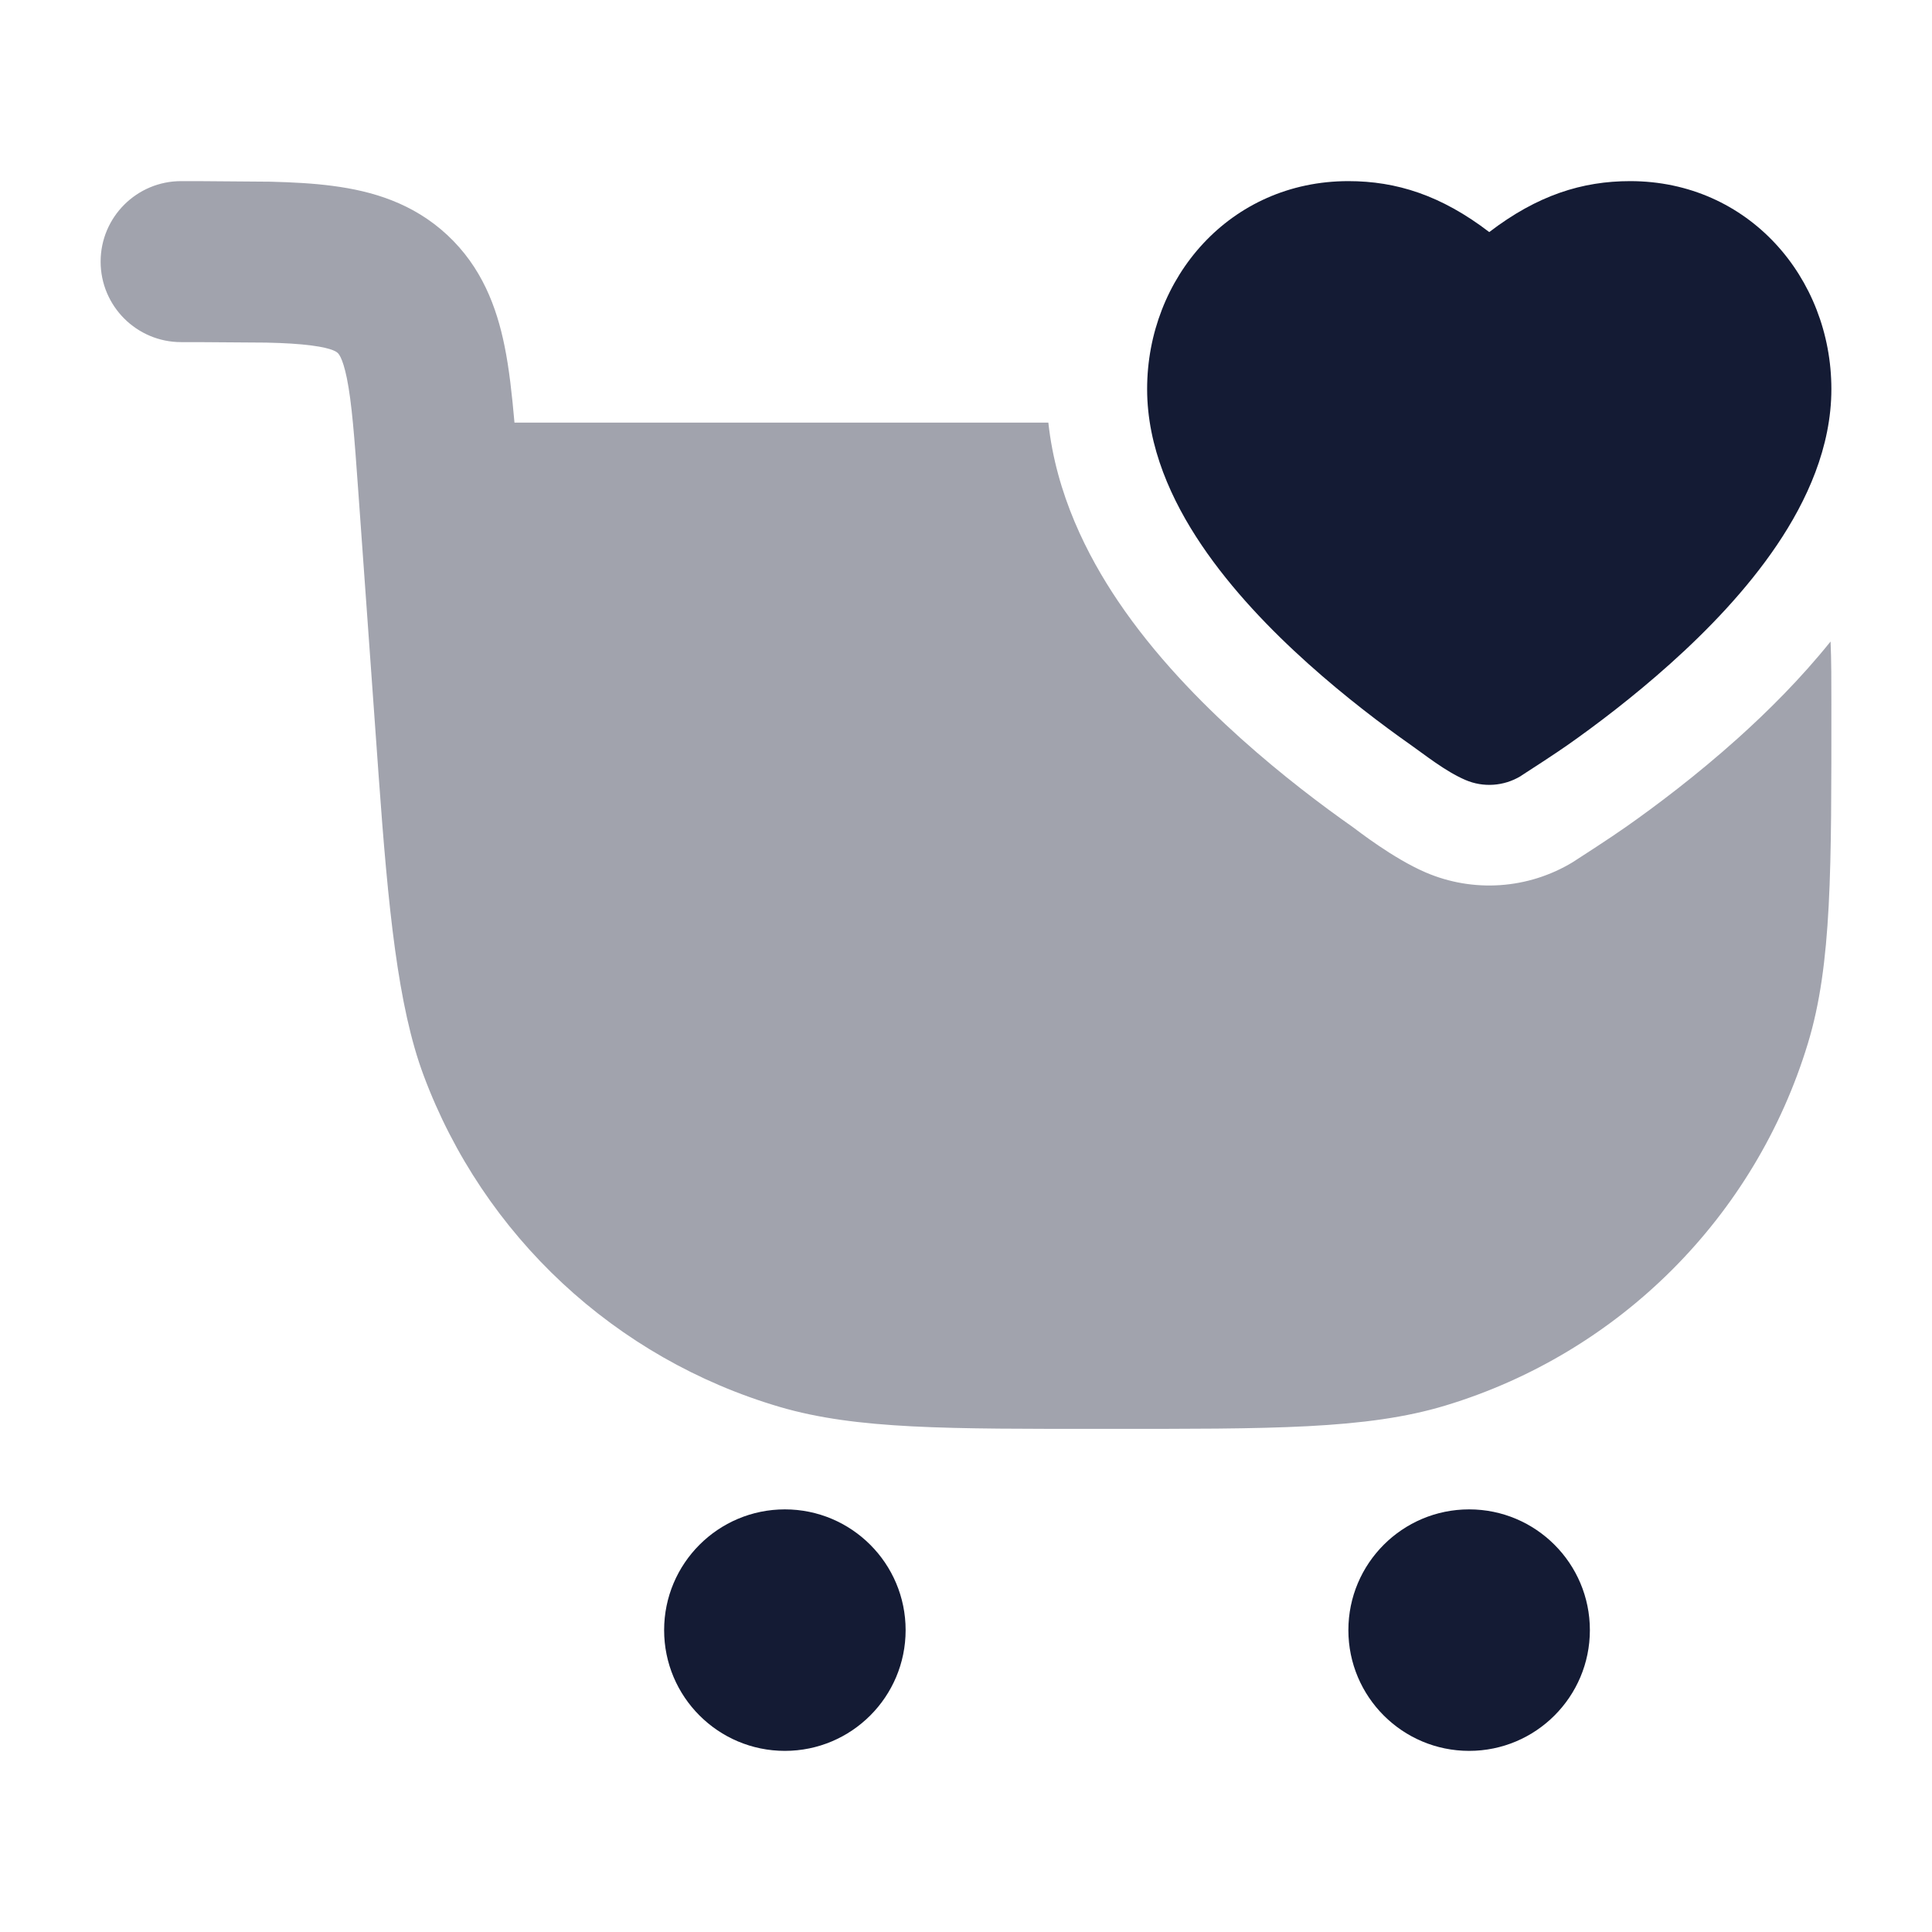 <svg width="24" height="24" viewBox="0 0 24 24" fill="none" xmlns="http://www.w3.org/2000/svg">
<path d="M8.25 20.25C8.25 19.422 8.922 18.75 9.75 18.75C10.578 18.75 11.25 19.422 11.25 20.25C11.25 21.078 10.578 21.75 9.75 21.75C8.922 21.75 8.25 21.078 8.25 20.25Z" fill="#141B34"/>
<path d="M16.75 20.25C16.75 19.422 17.422 18.75 18.25 18.75C19.078 18.75 19.75 19.422 19.75 20.25C19.75 21.078 19.078 21.75 18.25 21.75C17.422 21.75 16.75 21.078 16.75 20.25Z" fill="#141B34"/>
<path opacity="0.4" d="M2.457 2.25L3.357 2.257C3.638 2.264 3.898 2.278 4.13 2.309C4.623 2.373 5.129 2.522 5.557 2.92C5.984 3.318 6.169 3.812 6.268 4.3C6.325 4.579 6.36 4.899 6.391 5.25H13.023C13.119 6.139 13.506 6.9 13.889 7.468C14.342 8.14 14.91 8.72 15.414 9.173C15.927 9.633 16.431 10.012 16.803 10.273C16.86 10.314 17.302 10.662 17.711 10.838C18.3 11.091 18.98 11.047 19.536 10.711C19.629 10.651 20 10.412 20.197 10.273C20.569 10.012 21.073 9.633 21.586 9.173C21.96 8.837 22.369 8.431 22.74 7.969C22.75 8.203 22.75 8.461 22.75 8.75C22.75 10.789 22.758 11.974 22.459 12.959C21.805 15.116 20.116 16.805 17.959 17.459C16.974 17.758 15.782 17.75 13.731 17.75C11.779 17.75 10.642 17.758 9.685 17.477C7.644 16.877 6.005 15.351 5.262 13.358C4.942 12.501 4.822 11.284 4.703 9.626L4.451 6.107C4.402 5.42 4.37 5.001 4.309 4.699C4.253 4.426 4.199 4.388 4.194 4.384C4.19 4.38 4.148 4.328 3.871 4.292C3.718 4.272 3.537 4.261 3.308 4.256L2.457 4.25H2.25C1.698 4.25 1.25 3.802 1.25 3.25C1.25 2.698 1.698 2.25 2.25 2.25H2.457Z" fill="#141B34"/>
<path d="M22.075 6.769C22.446 6.219 22.75 5.554 22.75 4.833C22.75 3.453 21.723 2.25 20.25 2.25C19.655 2.25 19.098 2.425 18.5 2.883C17.902 2.425 17.345 2.25 16.75 2.25C15.277 2.25 14.25 3.453 14.25 4.833C14.25 5.554 14.554 6.219 14.925 6.769C15.3 7.325 15.786 7.828 16.249 8.243C16.715 8.661 17.177 9.009 17.521 9.251C17.694 9.372 17.954 9.582 18.204 9.689C18.424 9.784 18.68 9.768 18.889 9.642L18.905 9.631C19.021 9.556 19.314 9.367 19.479 9.251C19.823 9.009 20.285 8.661 20.751 8.243C21.214 7.828 21.7 7.325 22.075 6.769Z" fill="#141B34"/>
</svg>
